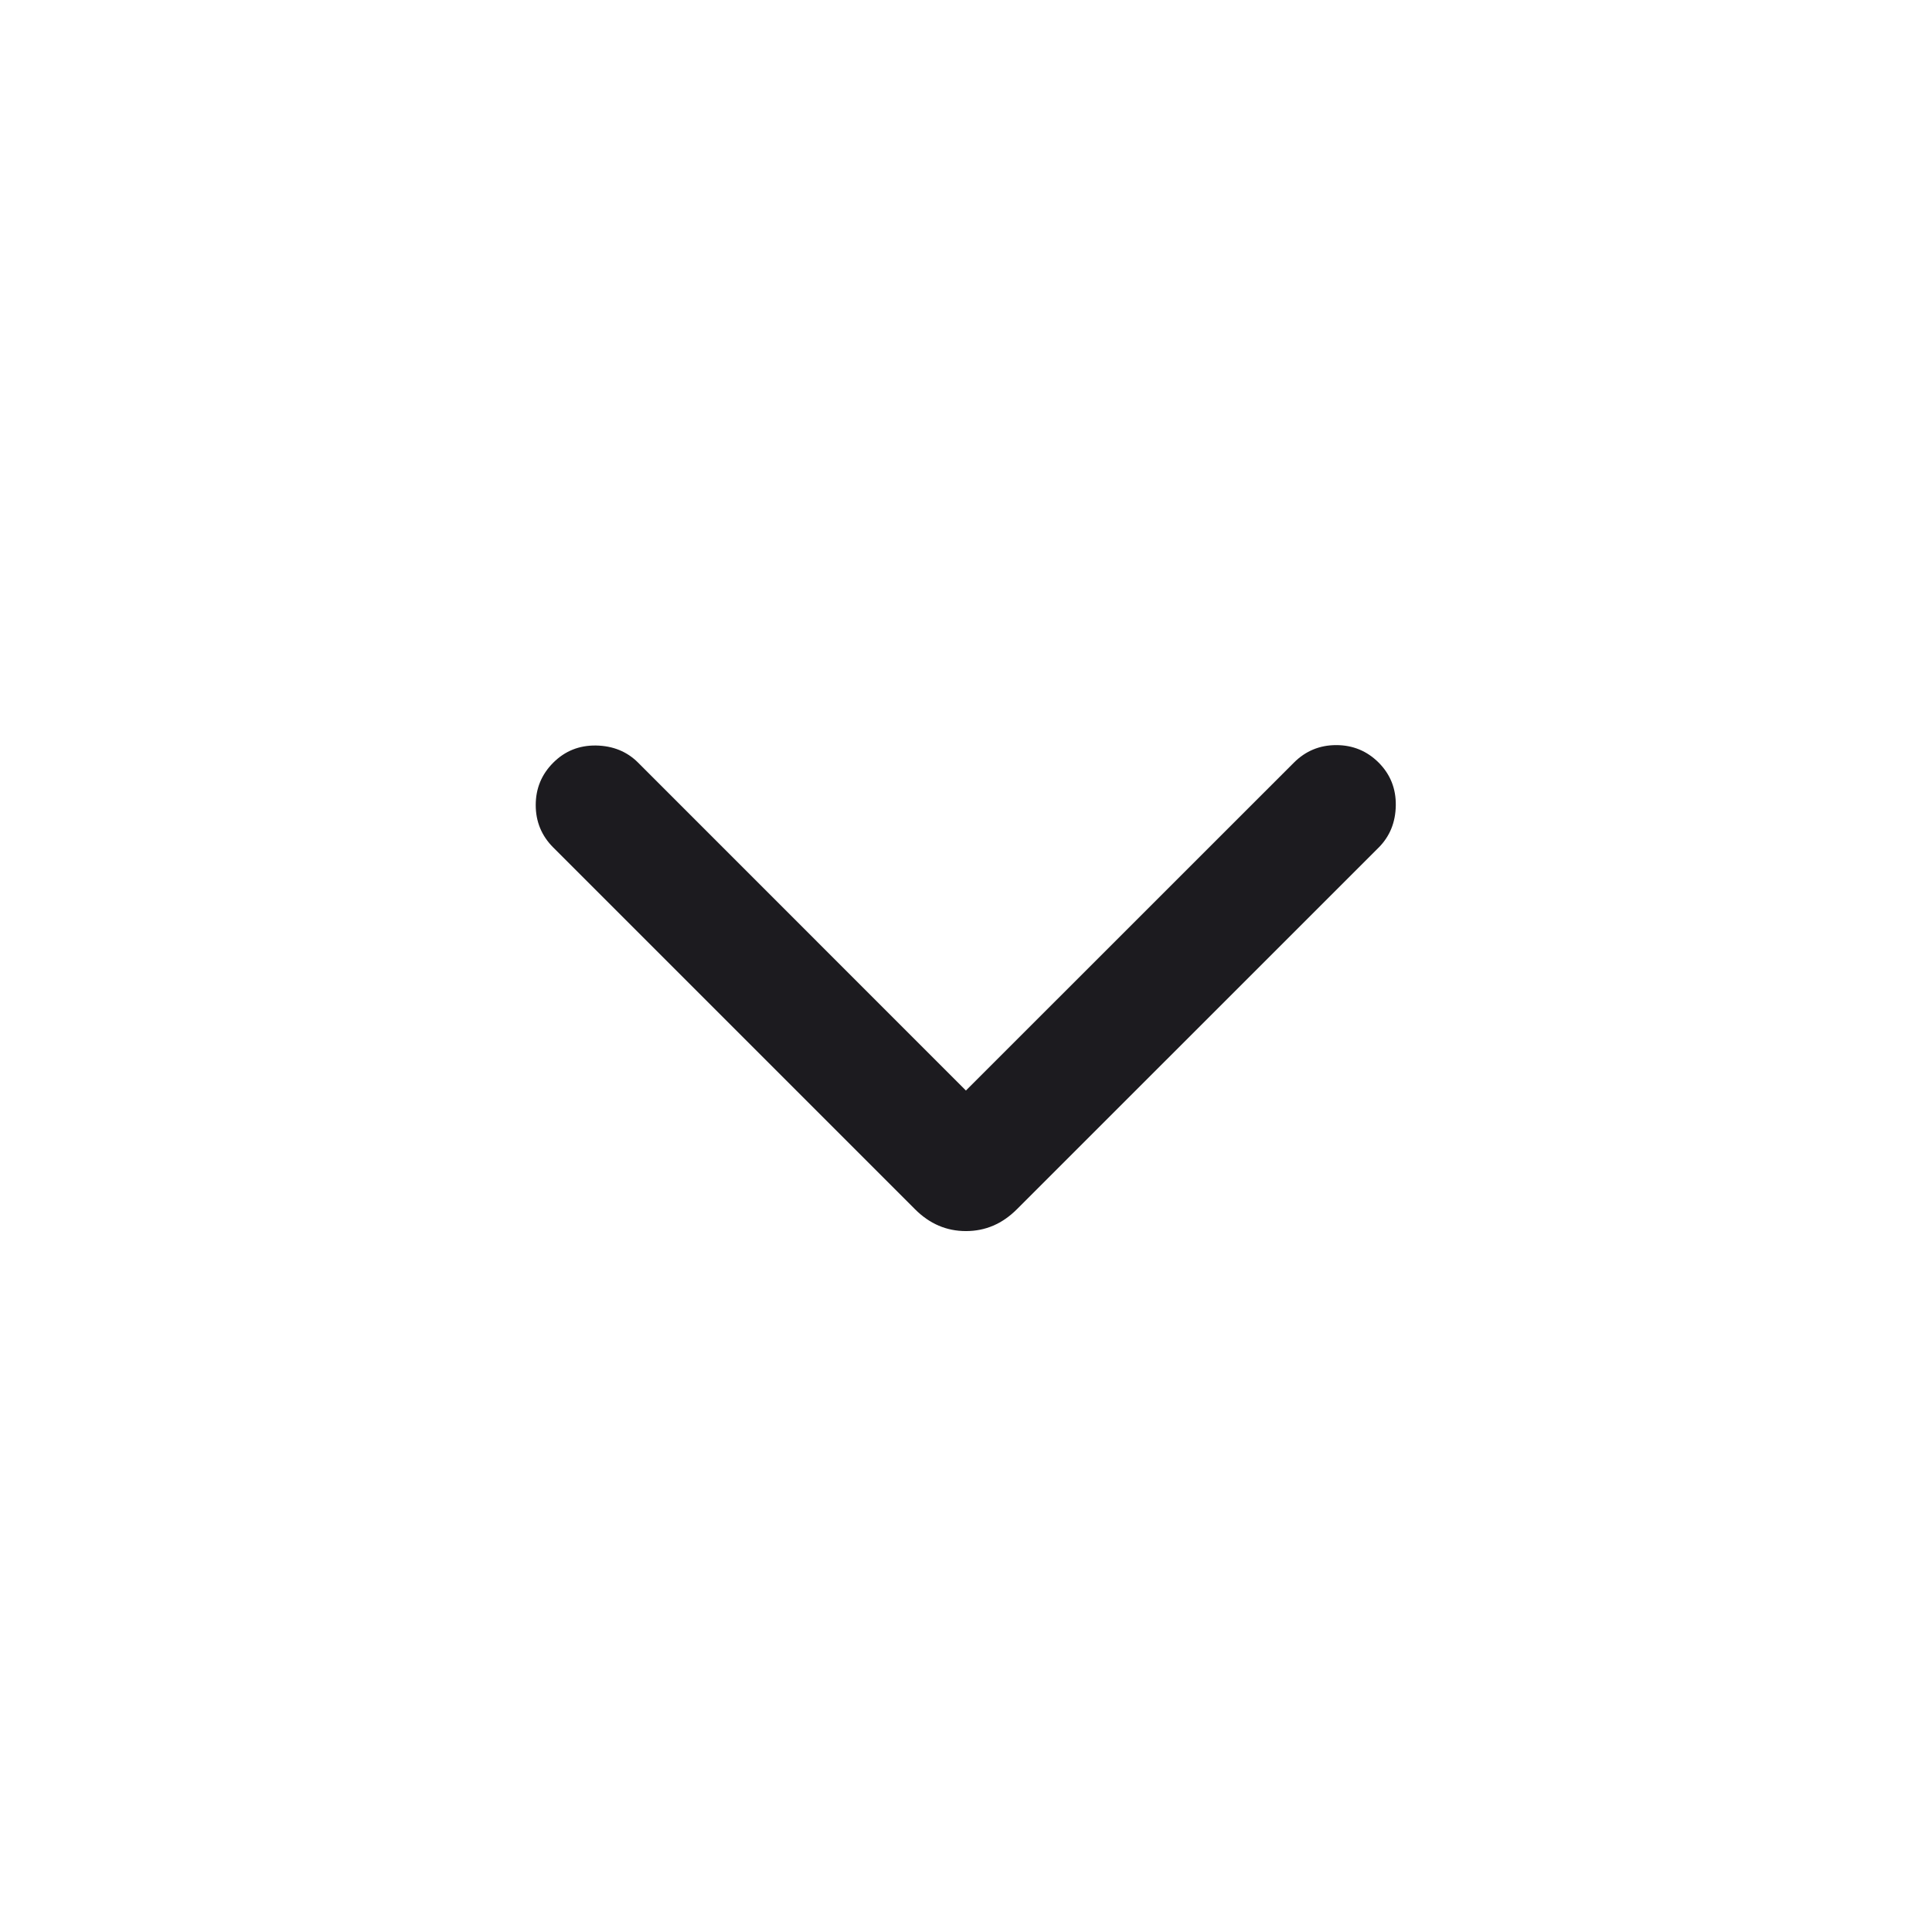 <svg width="24" height="24" viewBox="0 0 24 24" fill="none" xmlns="http://www.w3.org/2000/svg">
<mask id="mask0_27794_141539" style="mask-type:alpha" maskUnits="userSpaceOnUse" x="0" y="0" width="24" height="24">
<rect width="24" height="24" transform="matrix(1 0 0 -1 0 24)" fill="#D9D9D9"/>
</mask>
<g mask="url(#mask0_27794_141539)">
<path d="M11.999 13.547L7.927 9.474C7.788 9.335 7.614 9.265 7.404 9.261C7.195 9.258 7.018 9.329 6.873 9.474C6.728 9.619 6.655 9.794 6.655 10.001C6.655 10.207 6.728 10.383 6.873 10.528L11.367 15.022C11.548 15.203 11.758 15.293 11.999 15.293C12.241 15.293 12.451 15.203 12.632 15.022L17.127 10.528C17.265 10.389 17.336 10.215 17.339 10.005C17.342 9.796 17.271 9.619 17.127 9.474C16.982 9.329 16.806 9.256 16.599 9.256C16.393 9.256 16.218 9.329 16.073 9.474L11.999 13.547Z" fill="#1C1B1F"/>
</g>
</svg>
